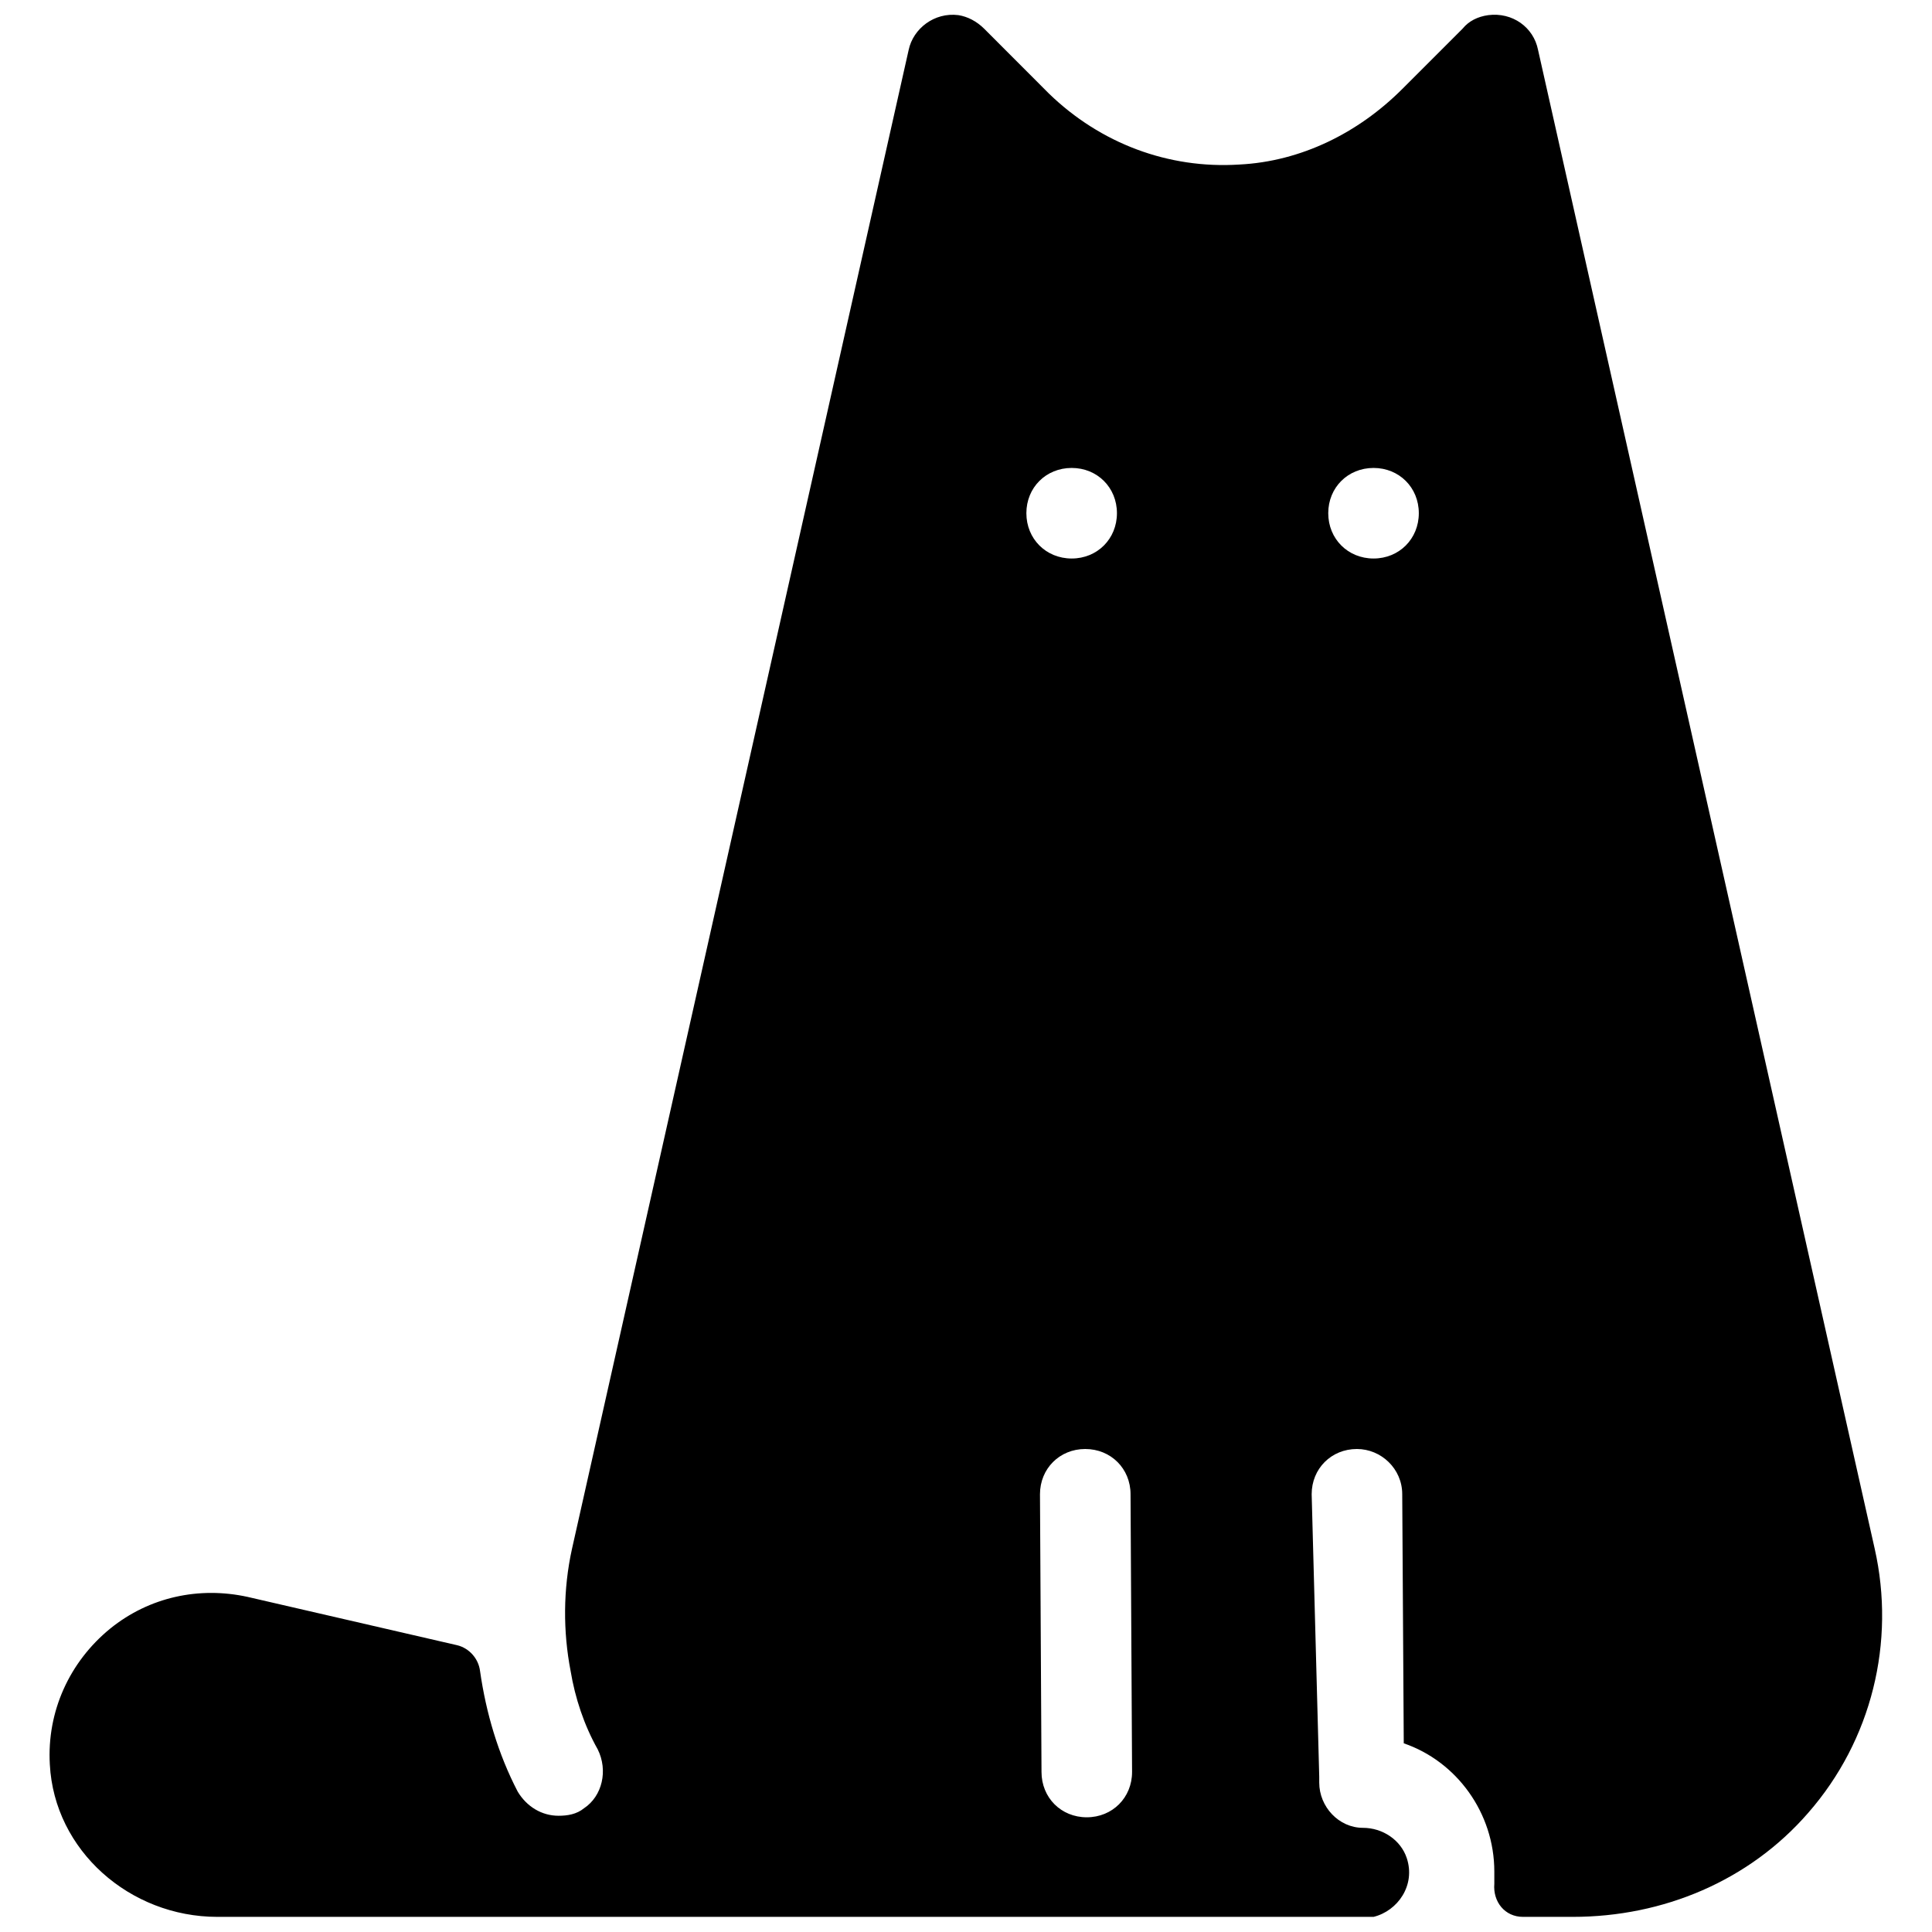 <svg width="24" height="24" viewBox="0 0 24 24" xmlns="http://www.w3.org/2000/svg">
<path d="M18.919 23.812H19.538C20.663 23.812 21.731 23.363 22.463 22.519C23.25 21.619 23.55 20.4 23.288 19.238L19.106 0.619C19.05 0.338 18.788 0.15 18.488 0.188C18.356 0.206 18.244 0.263 18.169 0.356C18.019 0.506 17.681 0.844 17.419 1.106C16.875 1.65 16.163 2.006 15.394 2.044C14.513 2.1 13.669 1.781 13.031 1.163L12.225 0.356C12.131 0.263 12.019 0.206 11.906 0.188C11.606 0.15 11.344 0.356 11.288 0.619L7.106 19.238C6.994 19.744 6.994 20.269 7.088 20.756C7.144 21.094 7.256 21.431 7.425 21.731C7.556 21.994 7.481 22.312 7.256 22.462C7.163 22.538 7.05 22.556 6.938 22.556C6.731 22.556 6.544 22.444 6.431 22.256C6.188 21.788 6.038 21.281 5.963 20.756C5.944 20.606 5.831 20.475 5.681 20.438L3.075 19.837C2.475 19.706 1.856 19.837 1.369 20.231C0.863 20.644 0.581 21.262 0.619 21.919C0.675 22.988 1.613 23.812 2.7 23.812H16.894C16.913 23.812 16.95 23.812 16.969 23.812C16.988 23.812 17.006 23.812 17.025 23.812C17.044 23.812 17.044 23.812 17.063 23.812C17.363 23.738 17.588 23.419 17.475 23.081C17.4 22.856 17.175 22.706 16.931 22.706C16.631 22.706 16.388 22.444 16.388 22.144C16.388 22.125 16.388 22.106 16.388 22.069L16.294 18.562C16.294 18.244 16.538 18 16.856 18C17.156 18 17.419 18.244 17.419 18.562L17.438 21.656C18.094 21.881 18.563 22.519 18.563 23.25C18.563 23.306 18.563 23.344 18.563 23.4C18.544 23.625 18.694 23.812 18.919 23.812ZM12.75 6.375C12.75 6.056 12.994 5.813 13.313 5.813C13.631 5.813 13.875 6.056 13.875 6.375C13.875 6.694 13.631 6.938 13.313 6.938C12.994 6.938 12.75 6.694 12.75 6.375ZM13.5 22.575C13.181 22.575 12.938 22.331 12.938 22.012L12.919 18.562C12.919 18.244 13.163 18 13.481 18C13.8 18 14.044 18.244 14.044 18.562L14.063 22.012C14.063 22.331 13.819 22.575 13.5 22.575ZM17.063 6.938C16.744 6.938 16.5 6.694 16.5 6.375C16.5 6.056 16.744 5.813 17.063 5.813C17.381 5.813 17.625 6.056 17.625 6.375C17.625 6.694 17.381 6.938 17.063 6.938Z"/>
</svg>
